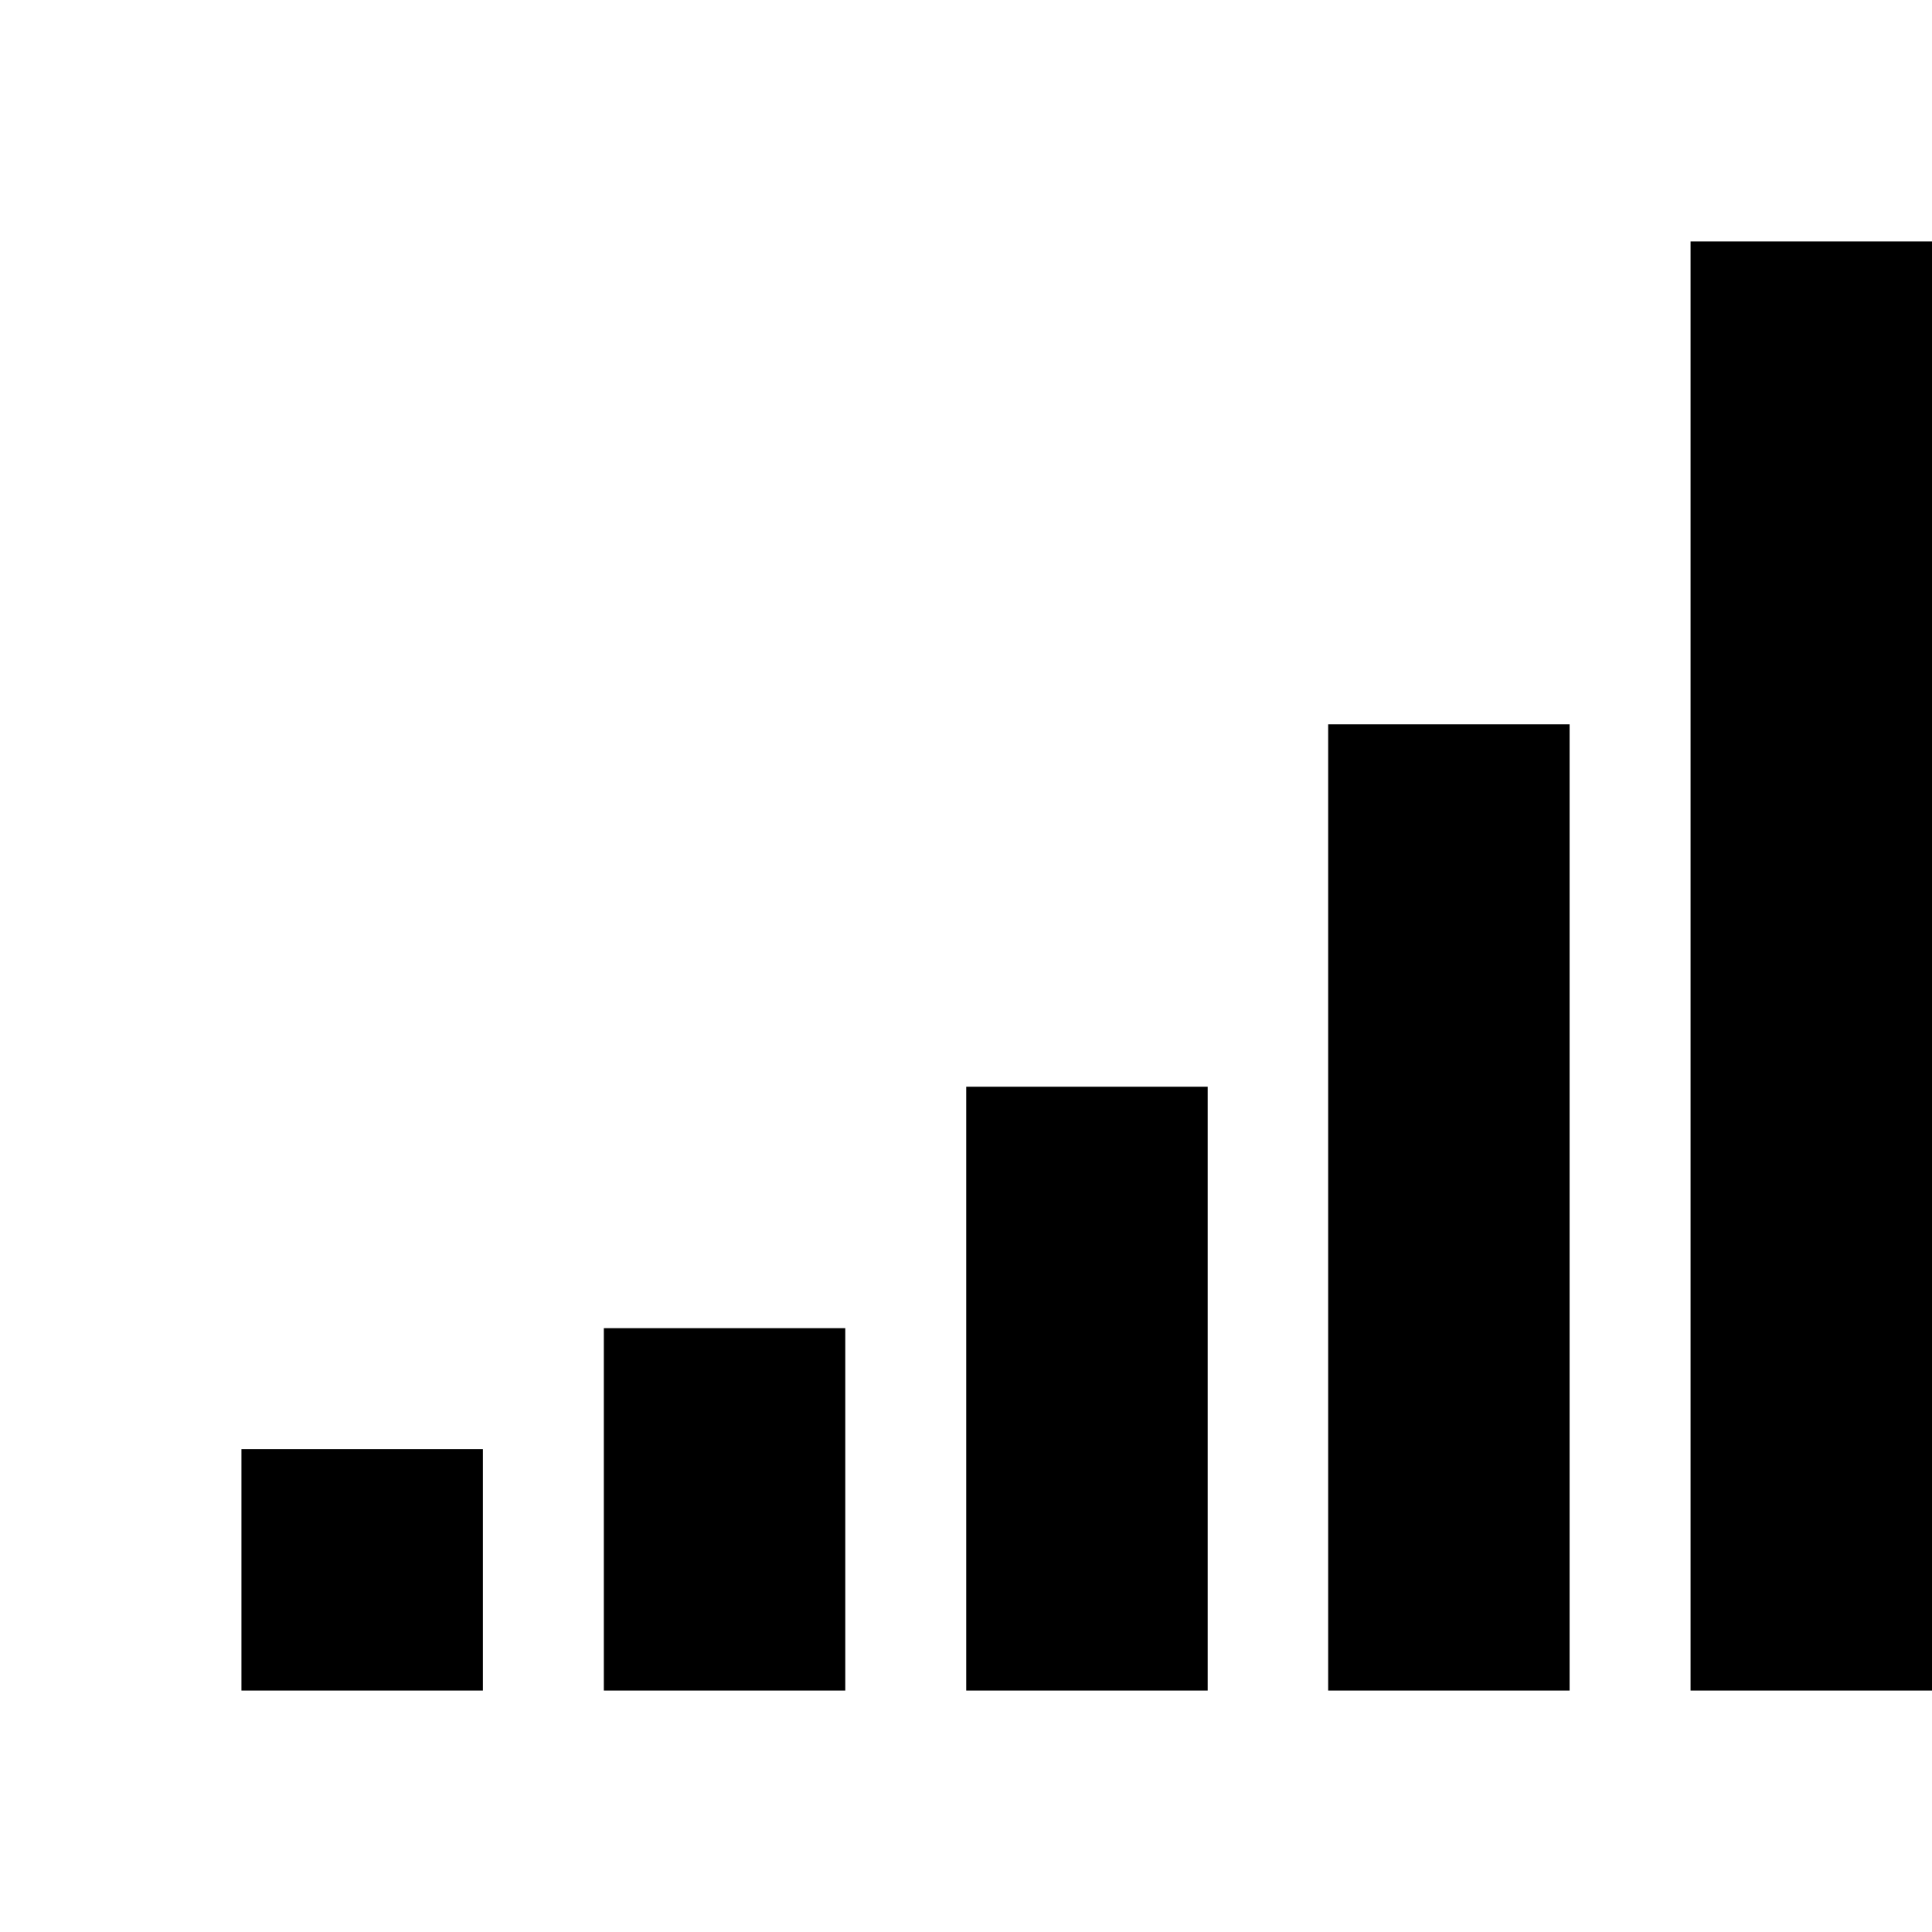 <svg height="16" viewBox="0 0 4.233 4.233" width="16" xmlns="http://www.w3.org/2000/svg"><path d="m .529 3.175h.529v.529h-.529z"/><path d="m1.323 2.91h.529v.794h-.529z"/><path d="m2.117 2.381h.529v1.323h-.529z"/><path d="m2.91 1.587h.529v2.117h-.529z"/><path d="m3.704.529h.529v3.175h-.529z"/></svg>